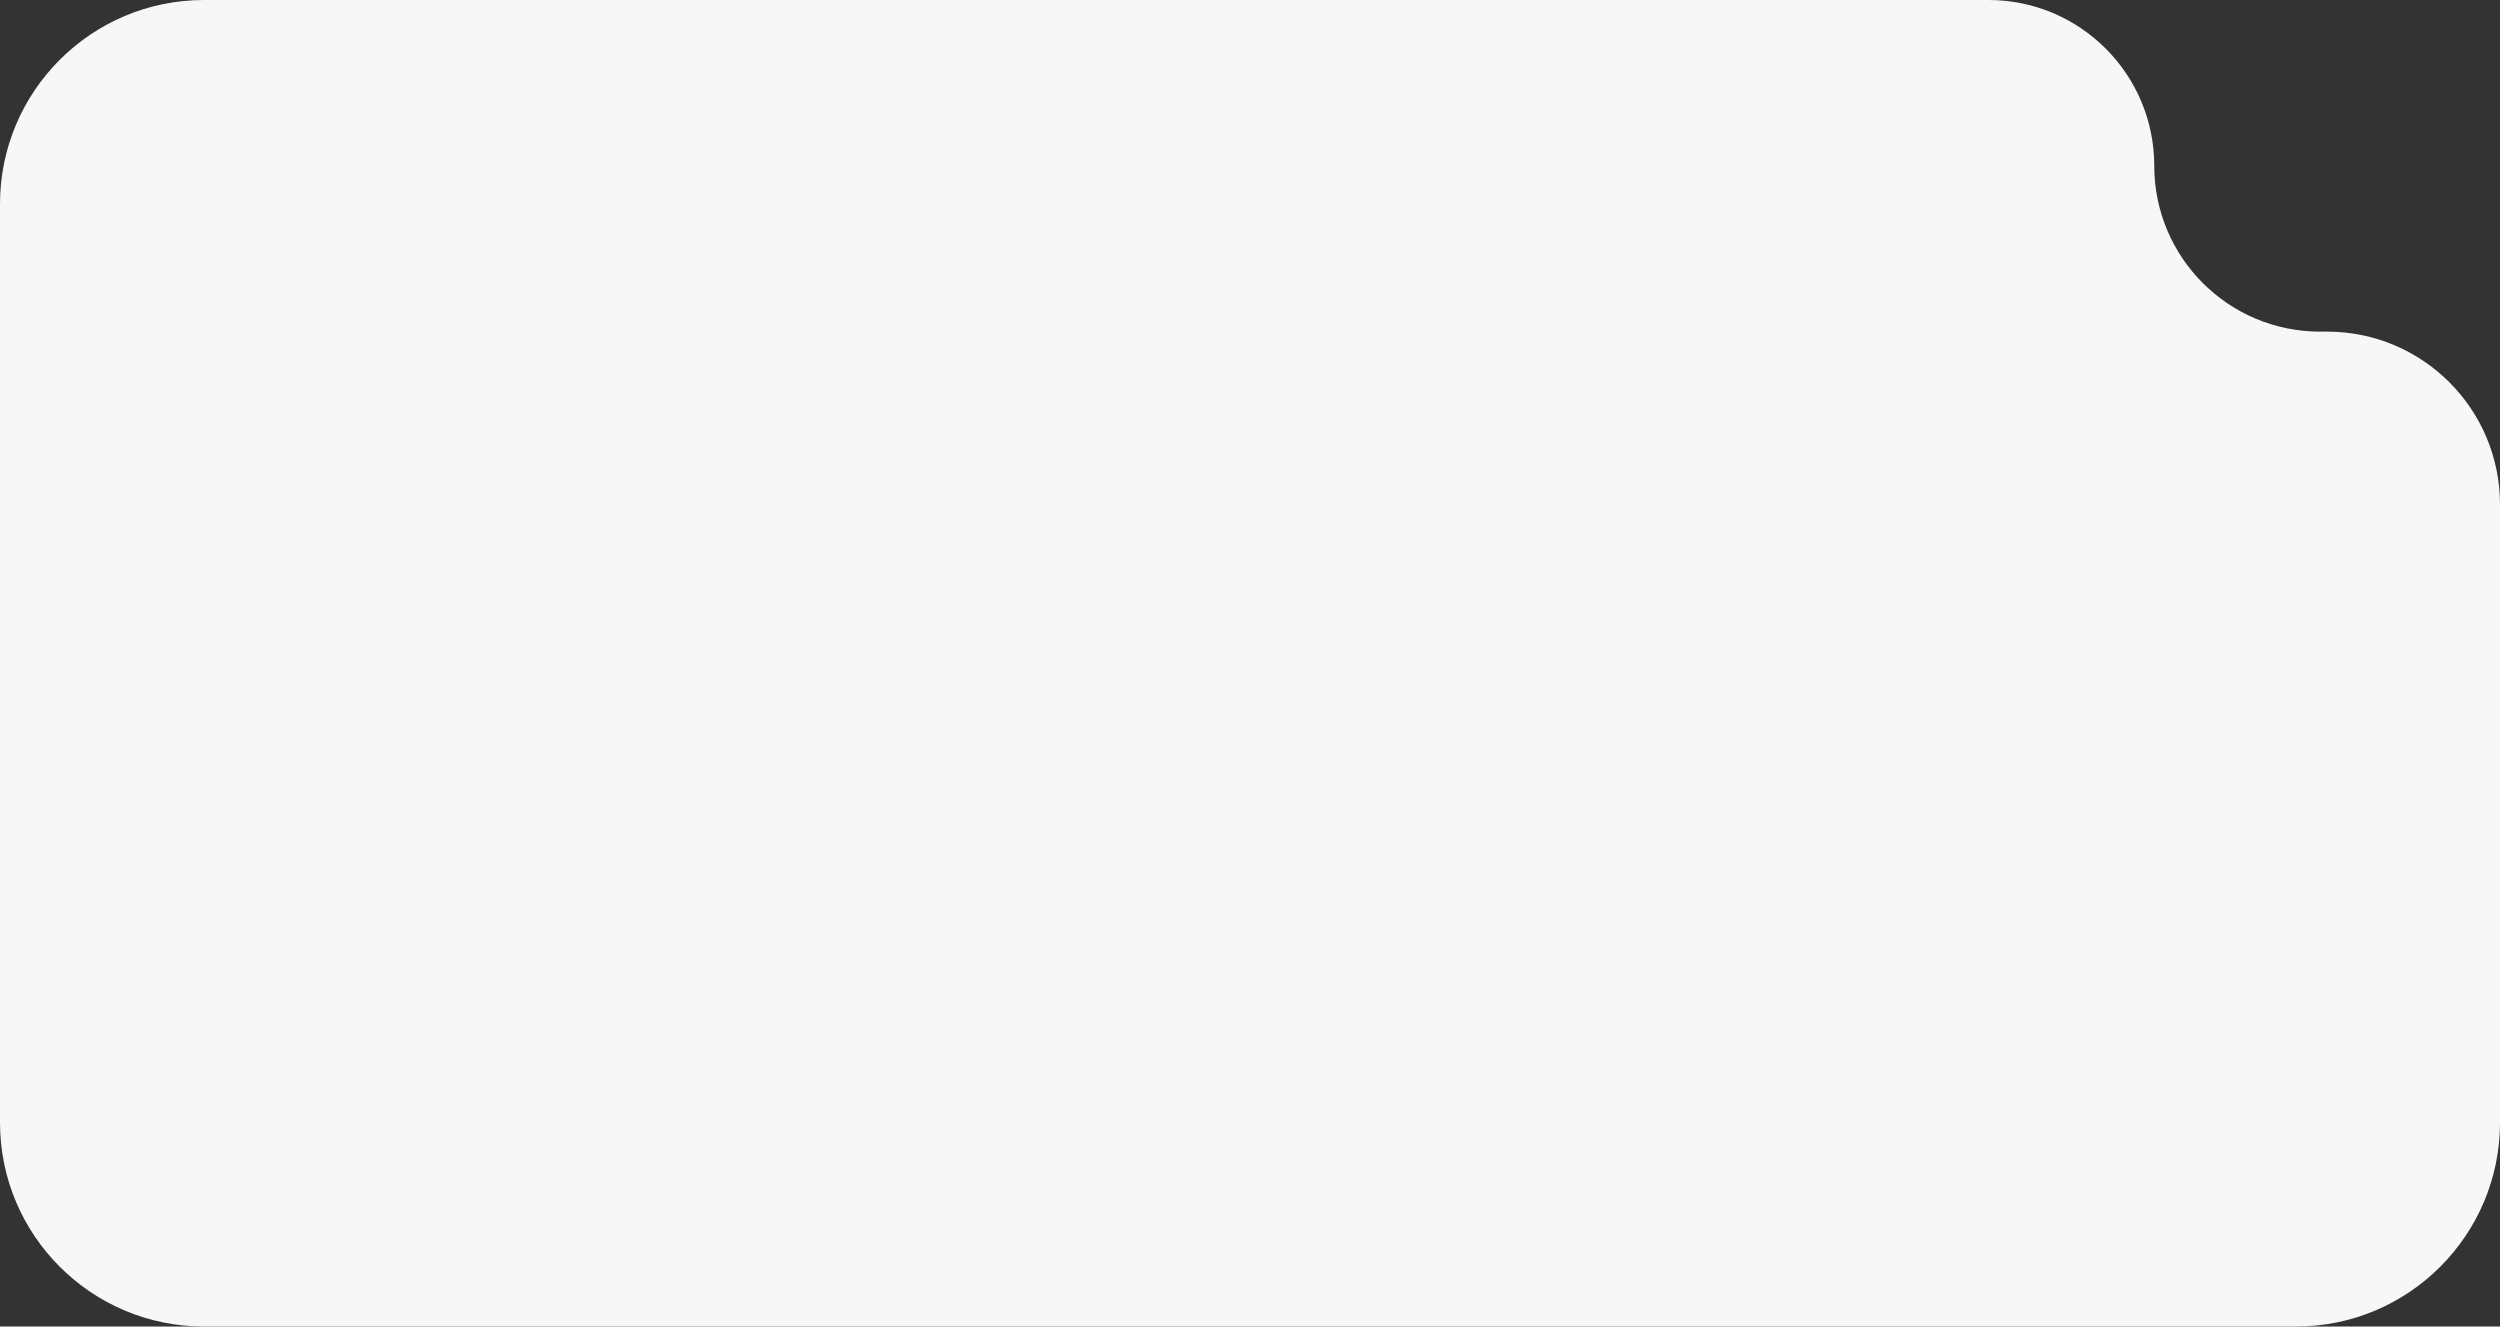 <svg width="245" height="130" viewBox="0 0 245 130" fill="none" xmlns="http://www.w3.org/2000/svg">
<rect x="0" y="0" width="245" height="130" fill="#333333" stroke="none"/>
<path d="M225 130H20C8.954 130 0 121.046 0 110V20C0 8.954 8.954 0 20 0H122.5H194.867C203.842 0 211.117 7.275 211.117 16.25C211.117 25.225 218.392 32.5 227.367 32.5H228.059C237.415 32.5 245 40.085 245 49.441L245 65V110C245 121.046 236.046 130 225 130Z" fill="#F7F7F7"/>
</svg>
